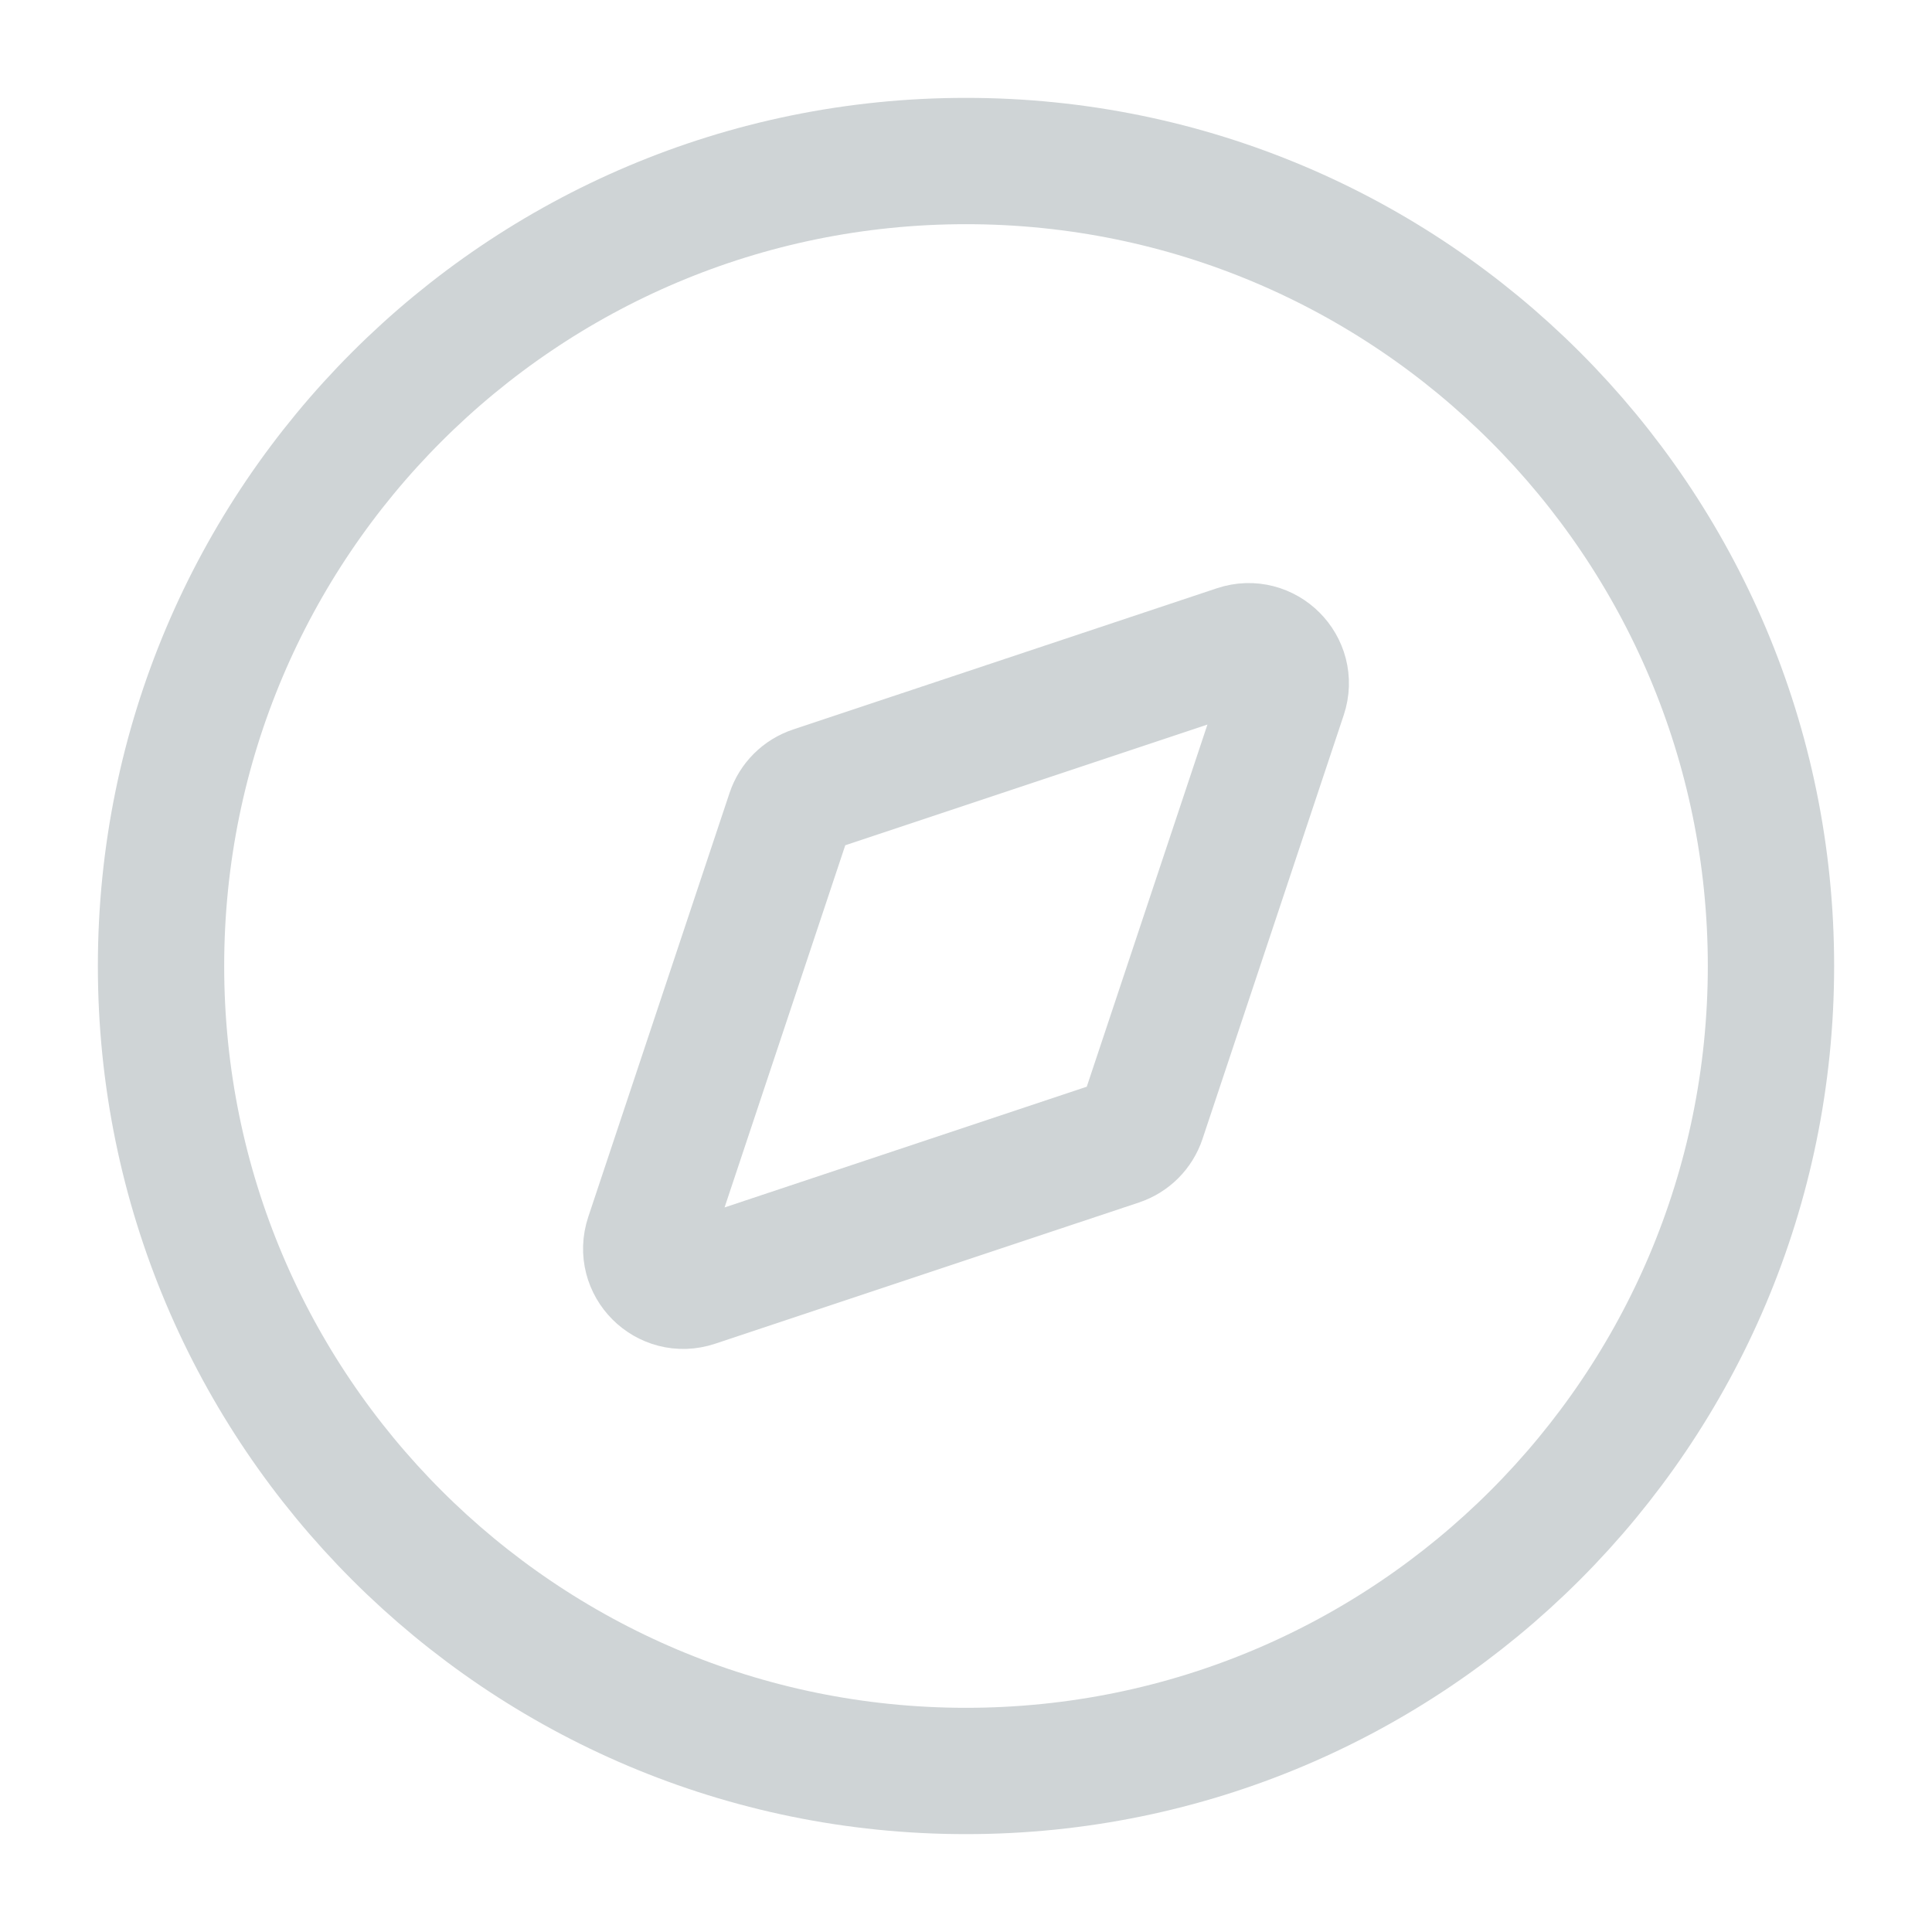 <svg width="26" height="26" viewBox="0 0 26 26" fill="none" xmlns="http://www.w3.org/2000/svg">
<path d="M13 23.833C18.983 23.833 23.833 18.983 23.833 13C23.833 7.017 18.983 2.167 13 2.167C7.017 2.167 2.167 7.017 2.167 13C2.167 18.983 7.017 23.833 13 23.833Z" stroke="#CFD4D6" stroke-width="1.7" stroke-linecap="round" stroke-linejoin="round"/>
<path d="M16.645 8.723C17.035 8.593 17.407 8.965 17.277 9.355L15.376 15.06C15.326 15.209 15.209 15.326 15.059 15.376L9.355 17.277C8.964 17.407 8.593 17.036 8.723 16.645L10.624 10.941C10.674 10.791 10.791 10.674 10.941 10.624L16.645 8.723Z" stroke="#CFD4D6" stroke-width="1.7" stroke-linecap="round" stroke-linejoin="round"/>
</svg>

